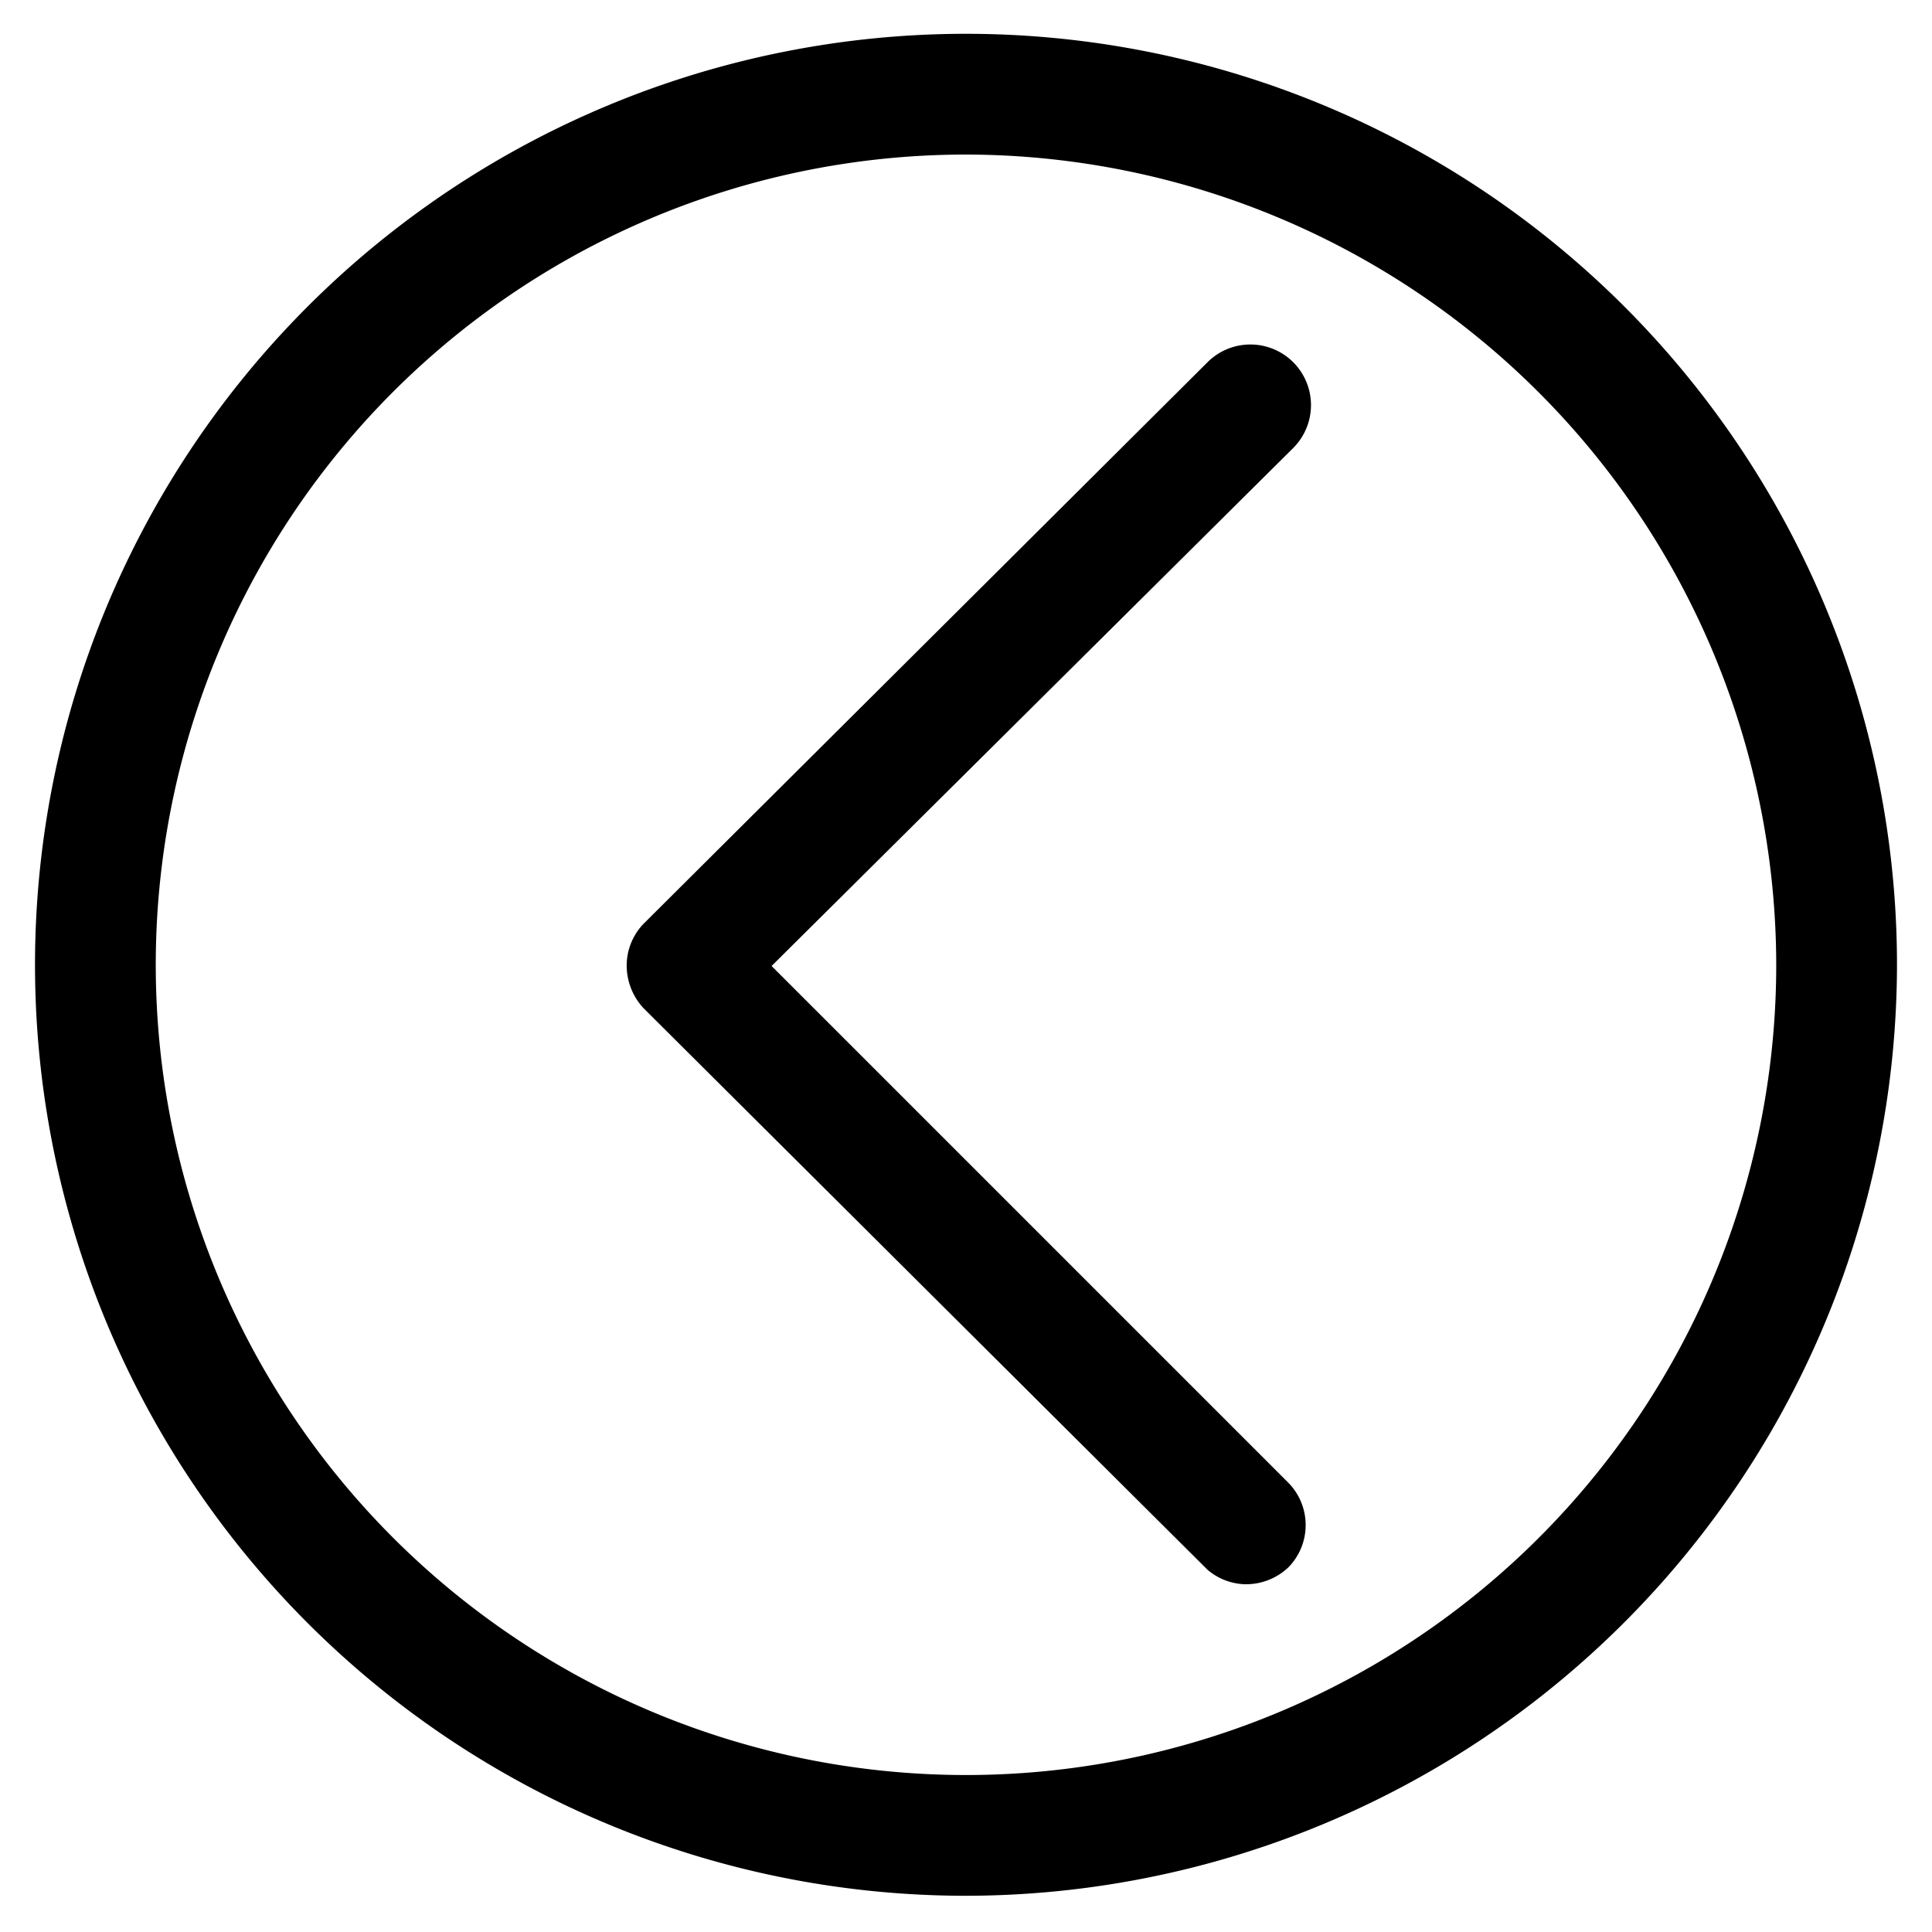 <?xml version="1.0" standalone="no"?><!DOCTYPE svg PUBLIC "-//W3C//DTD SVG 1.1//EN" "http://www.w3.org/Graphics/SVG/1.1/DTD/svg11.dtd"><svg class="icon" width="200px" height="200.00px" viewBox="0 0 1024 1024" version="1.1" xmlns="http://www.w3.org/2000/svg"><path   d="M659.84 839.68A32 32 0 0 1 640 832L341.12 534.4A33.28 33.28 0 0 1 332.16 512a32 32 0 0 1 8.96-22.4L640 192a32 32 0 1 1 45.44 45.44L408.96 512l273.92 273.92a32 32 0 0 1 0 44.8 32.64 32.64 0 0 1-23.04 8.96z"  /><path   d="M512 1004.8A493.44 493.44 0 1 1 1005.44 512 494.08 494.08 0 0 1 512 1004.8zM512 81.92A429.44 429.44 0 1 0 941.44 512 430.08 430.08 0 0 0 512 81.92z"  /></svg>
